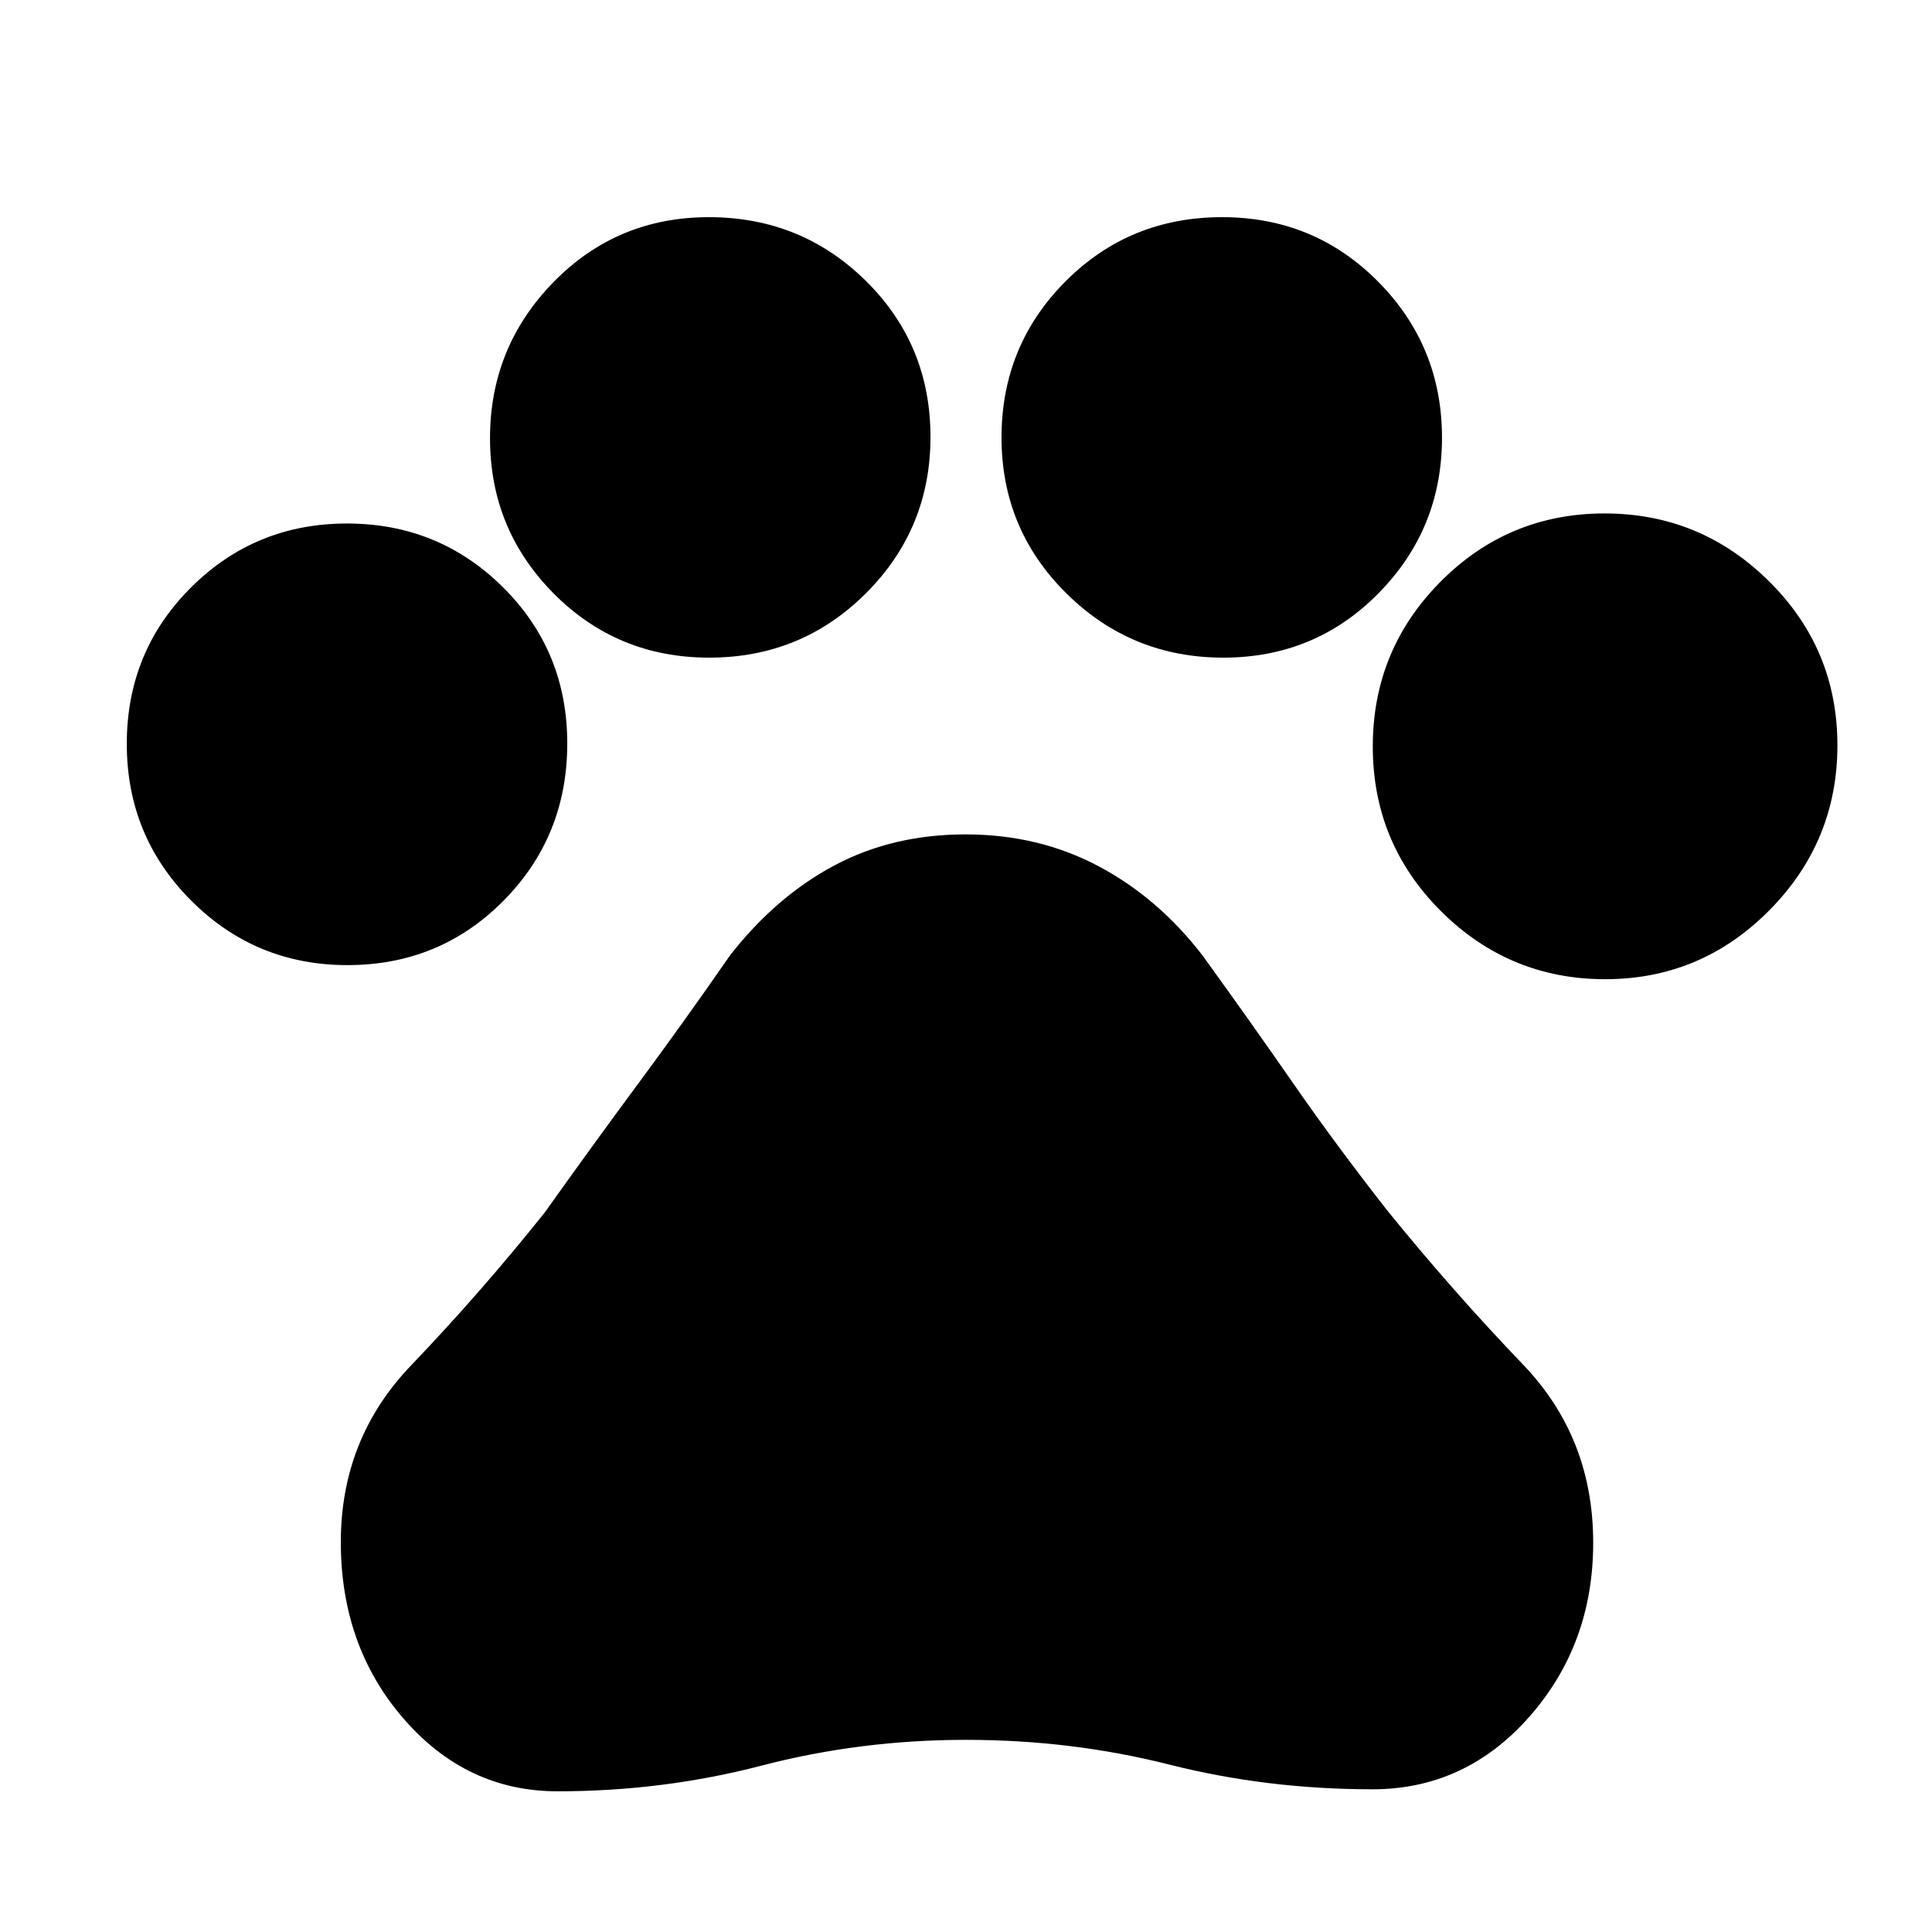 <svg xmlns="http://www.w3.org/2000/svg" height="20" viewBox="0 -960 960 960" width="20"><path d="M172.66-480.44q-45.63 0-77.64-32.04Q63-544.52 63-590.38q0-45.87 31.88-77.68 31.89-31.81 77.52-31.81 45.64 0 77.56 31.7 31.91 31.69 31.91 77.59 0 46.14-31.67 78.14t-77.54 32ZM352.4-633.22q-45.63 0-77.28-31.88-31.64-31.88-31.64-77.15 0-45.27 31.54-77.56 31.53-32.28 77.21-32.28 45.91 0 78.02 31.67 32.1 31.67 32.1 77.54 0 45.63-32.04 77.64-32.04 32.02-77.91 32.02Zm255.46 0q-45.64 0-77.92-31.88-32.29-31.88-32.29-77.52t31.79-77.56q31.78-31.91 77.82-31.91 45.79 0 77.53 32.04 31.73 32.04 31.73 77.54 0 45.26-31.51 77.27-31.51 32.02-77.15 32.02ZM797.6-473.44q-47.64 0-81.56-33.78-33.91-33.79-33.91-81.82 0-48.03 33.67-81.93 33.67-33.9 81.54-33.9 47.63 0 81.64 33.67Q913-637.53 913-589.66q0 47.86-33.88 82.04-33.89 34.18-81.52 34.18ZM277.04-69.91q-45.17 0-76.43-36.01-31.26-36.02-31.26-87.82 0-51.33 34.85-87.73 34.84-36.4 66.41-75.96 24-33.7 46.78-64.48 22.78-30.79 45.35-63.35 22.67-29.09 51.68-44.61 29.01-15.52 65.36-15.52 36.34 0 66.16 15.85 29.81 15.85 51.89 44.71 23.23 32.12 44.74 63.11 21.5 30.98 46.82 63.29 32.63 40.23 67.45 76.53 34.81 36.3 34.81 88.48 0 50.48-31.76 86.5-31.76 36.01-77.93 36.01-52.42 0-100.98-12.29Q532.42-95.48 480-95.48T378.52-82.7q-49.06 12.79-101.48 12.79Z"/></svg>